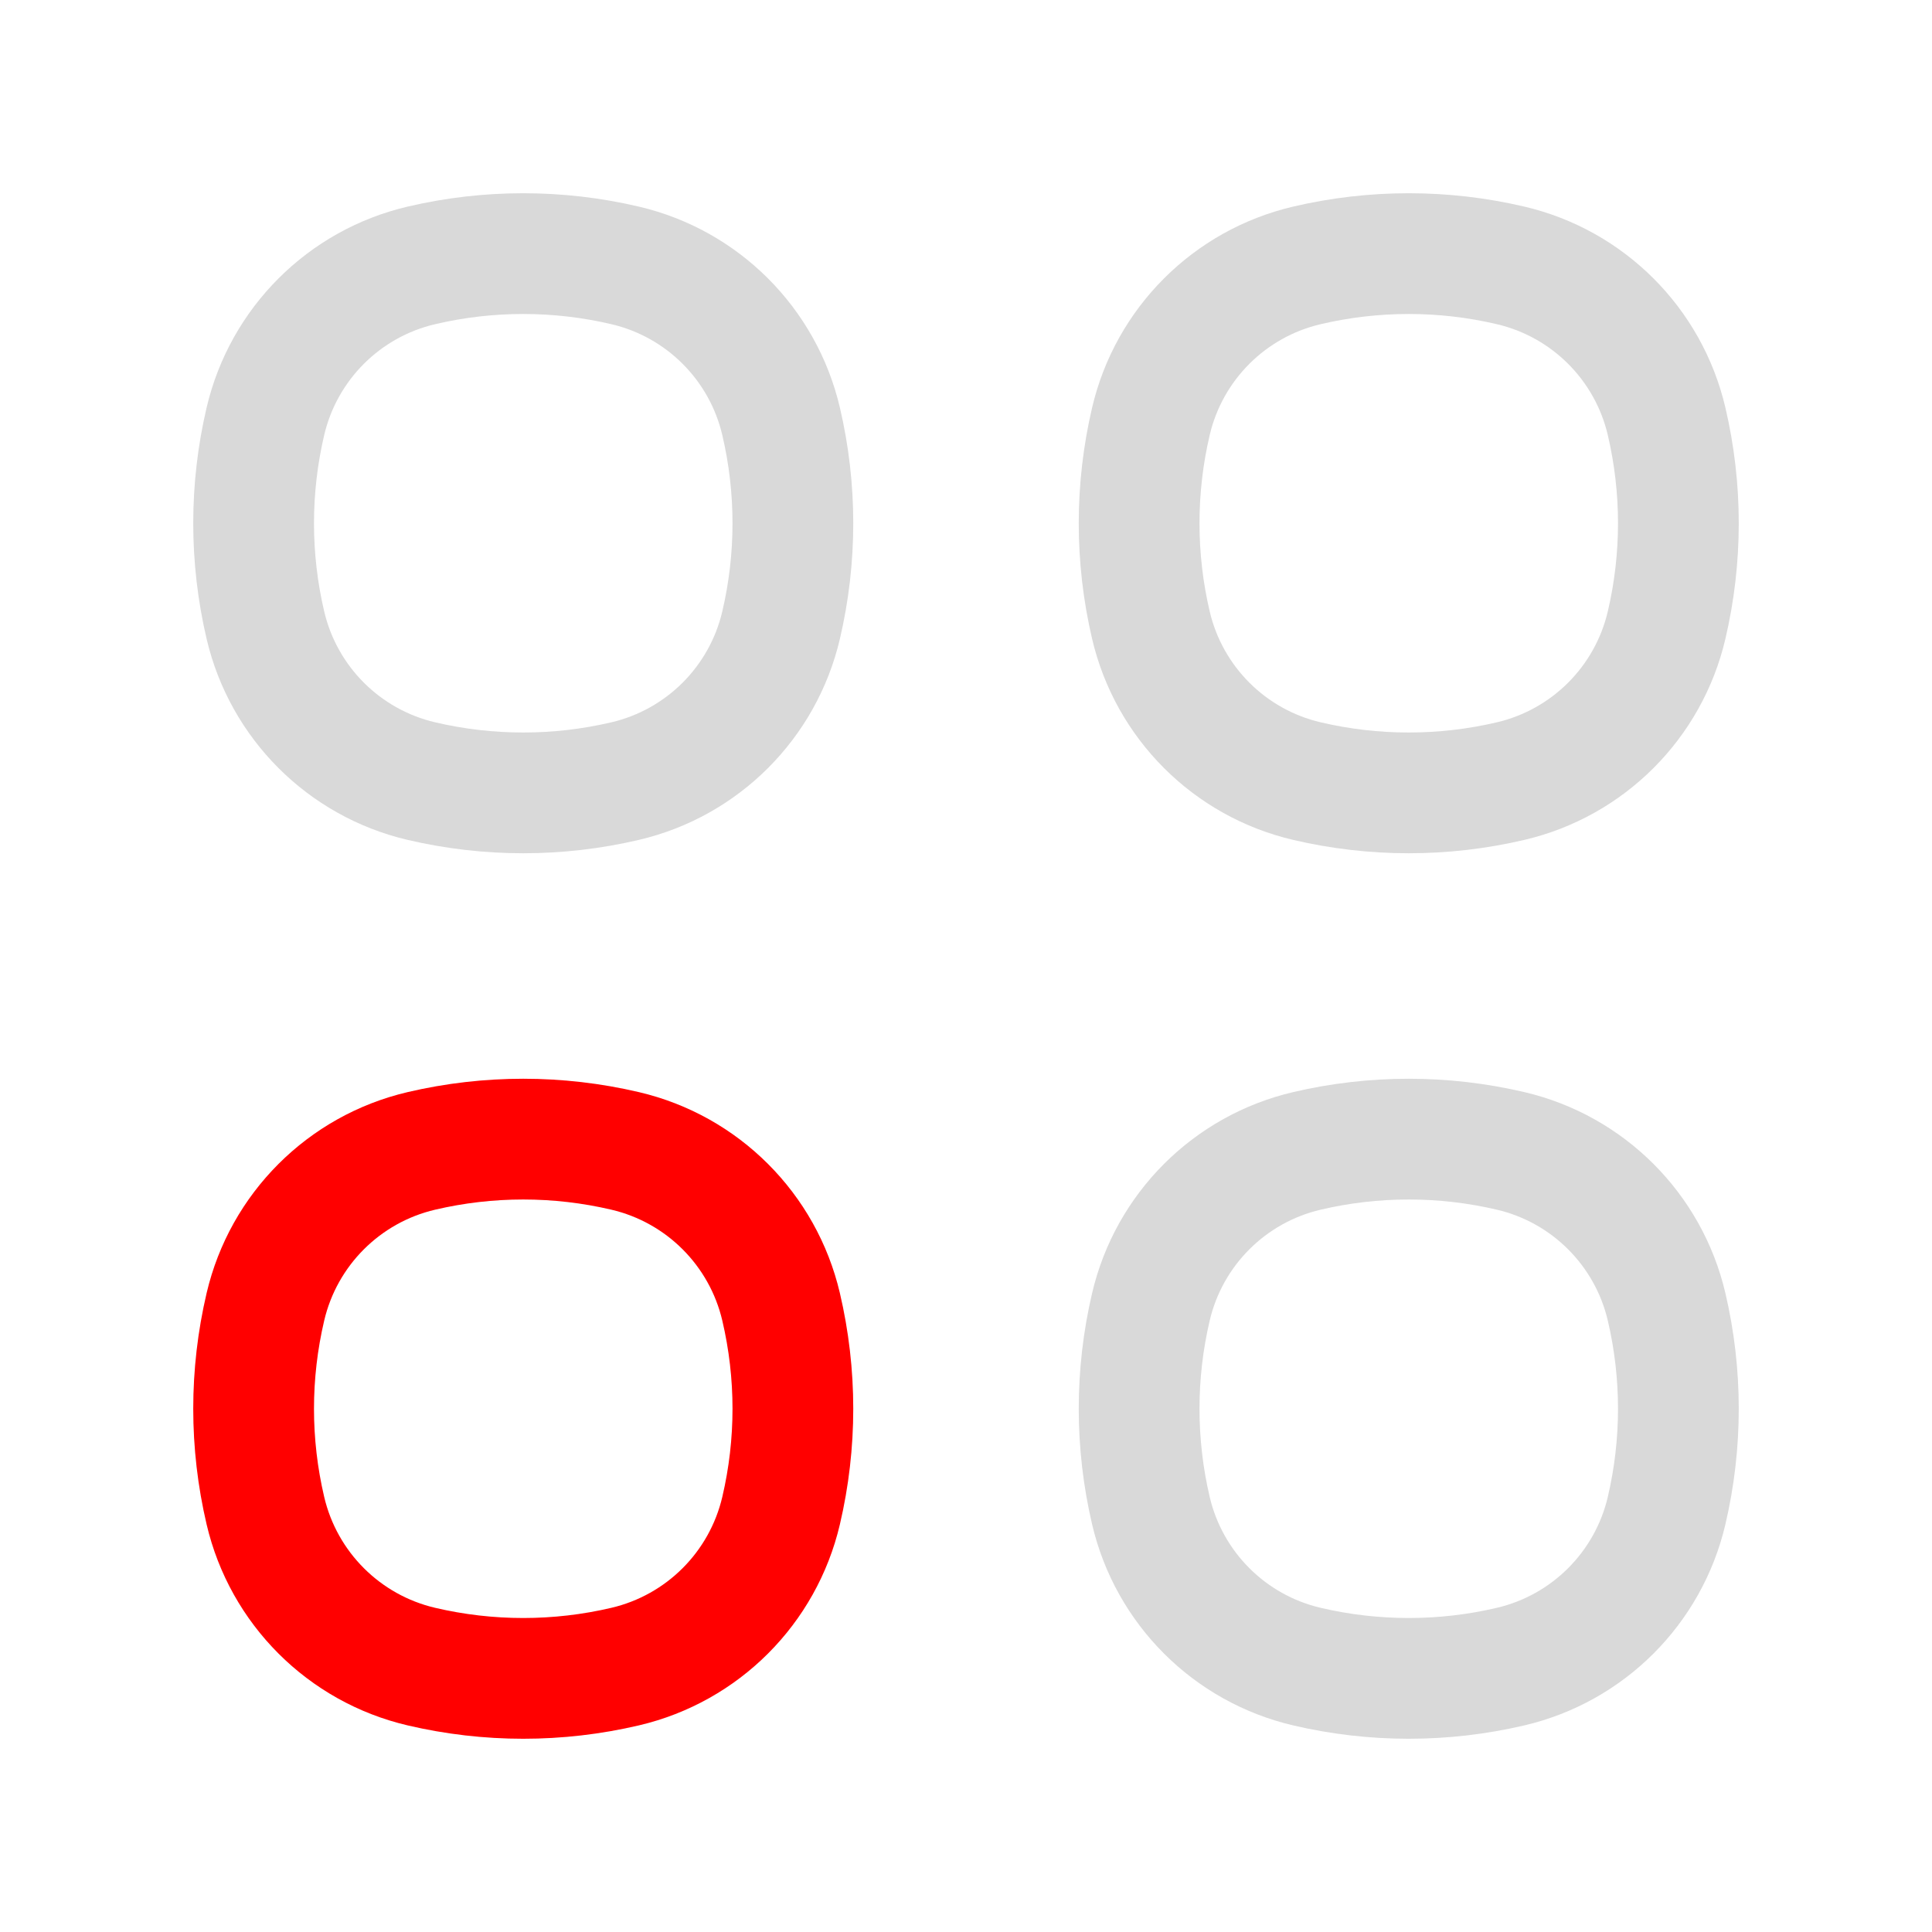 <svg width="800" height="800" viewBox="0 0 800 800" fill="none" xmlns="http://www.w3.org/2000/svg">
<path d="M109.9 174.46C117.414 142.426 142.426 117.414 174.46 109.9C202.221 103.388 231.112 103.388 258.873 109.9C290.907 117.414 315.919 142.426 323.433 174.46C329.945 202.221 329.945 231.112 323.433 258.873C315.919 290.907 290.907 315.919 258.873 323.433C231.112 329.945 202.221 329.945 174.46 323.433C142.426 315.919 117.414 290.907 109.9 258.873C103.389 231.112 103.389 202.221 109.9 174.46Z" stroke="#D9D9D9" stroke-width="50"/>
<path d="M109.9 541.127C117.414 509.093 142.426 484.08 174.46 476.567C202.221 470.057 231.112 470.057 258.873 476.567C290.907 484.08 315.919 509.093 323.433 541.127C329.945 568.887 329.945 597.78 323.433 625.54C315.919 657.573 290.907 682.587 258.873 690.1C231.112 696.61 202.221 696.61 174.46 690.1C142.426 682.587 117.414 657.573 109.9 625.54C103.389 597.78 103.389 568.887 109.9 541.127Z" stroke="#FF0000" stroke-width="50"/>
<path d="M476.567 174.46C484.08 142.426 509.093 117.414 541.127 109.9C568.887 103.388 597.78 103.388 625.54 109.9C657.573 117.414 682.587 142.426 690.1 174.46C696.61 202.221 696.61 231.112 690.1 258.873C682.587 290.907 657.573 315.919 625.54 323.433C597.78 329.945 568.887 329.945 541.127 323.433C509.093 315.919 484.08 290.907 476.567 258.873C470.057 231.112 470.057 202.221 476.567 174.46Z" stroke="#D9D9D9" stroke-width="50"/>
<path d="M476.567 541.127C484.08 509.093 509.093 484.08 541.127 476.567C568.887 470.057 597.78 470.057 625.54 476.567C657.573 484.08 682.587 509.093 690.1 541.127C696.61 568.887 696.61 597.78 690.1 625.54C682.587 657.573 657.573 682.587 625.54 690.1C597.78 696.61 568.887 696.61 541.127 690.1C509.093 682.587 484.08 657.573 476.567 625.54C470.057 597.78 470.057 568.887 476.567 541.127Z" stroke="#D9D9D9" stroke-width="50"/>
</svg>
